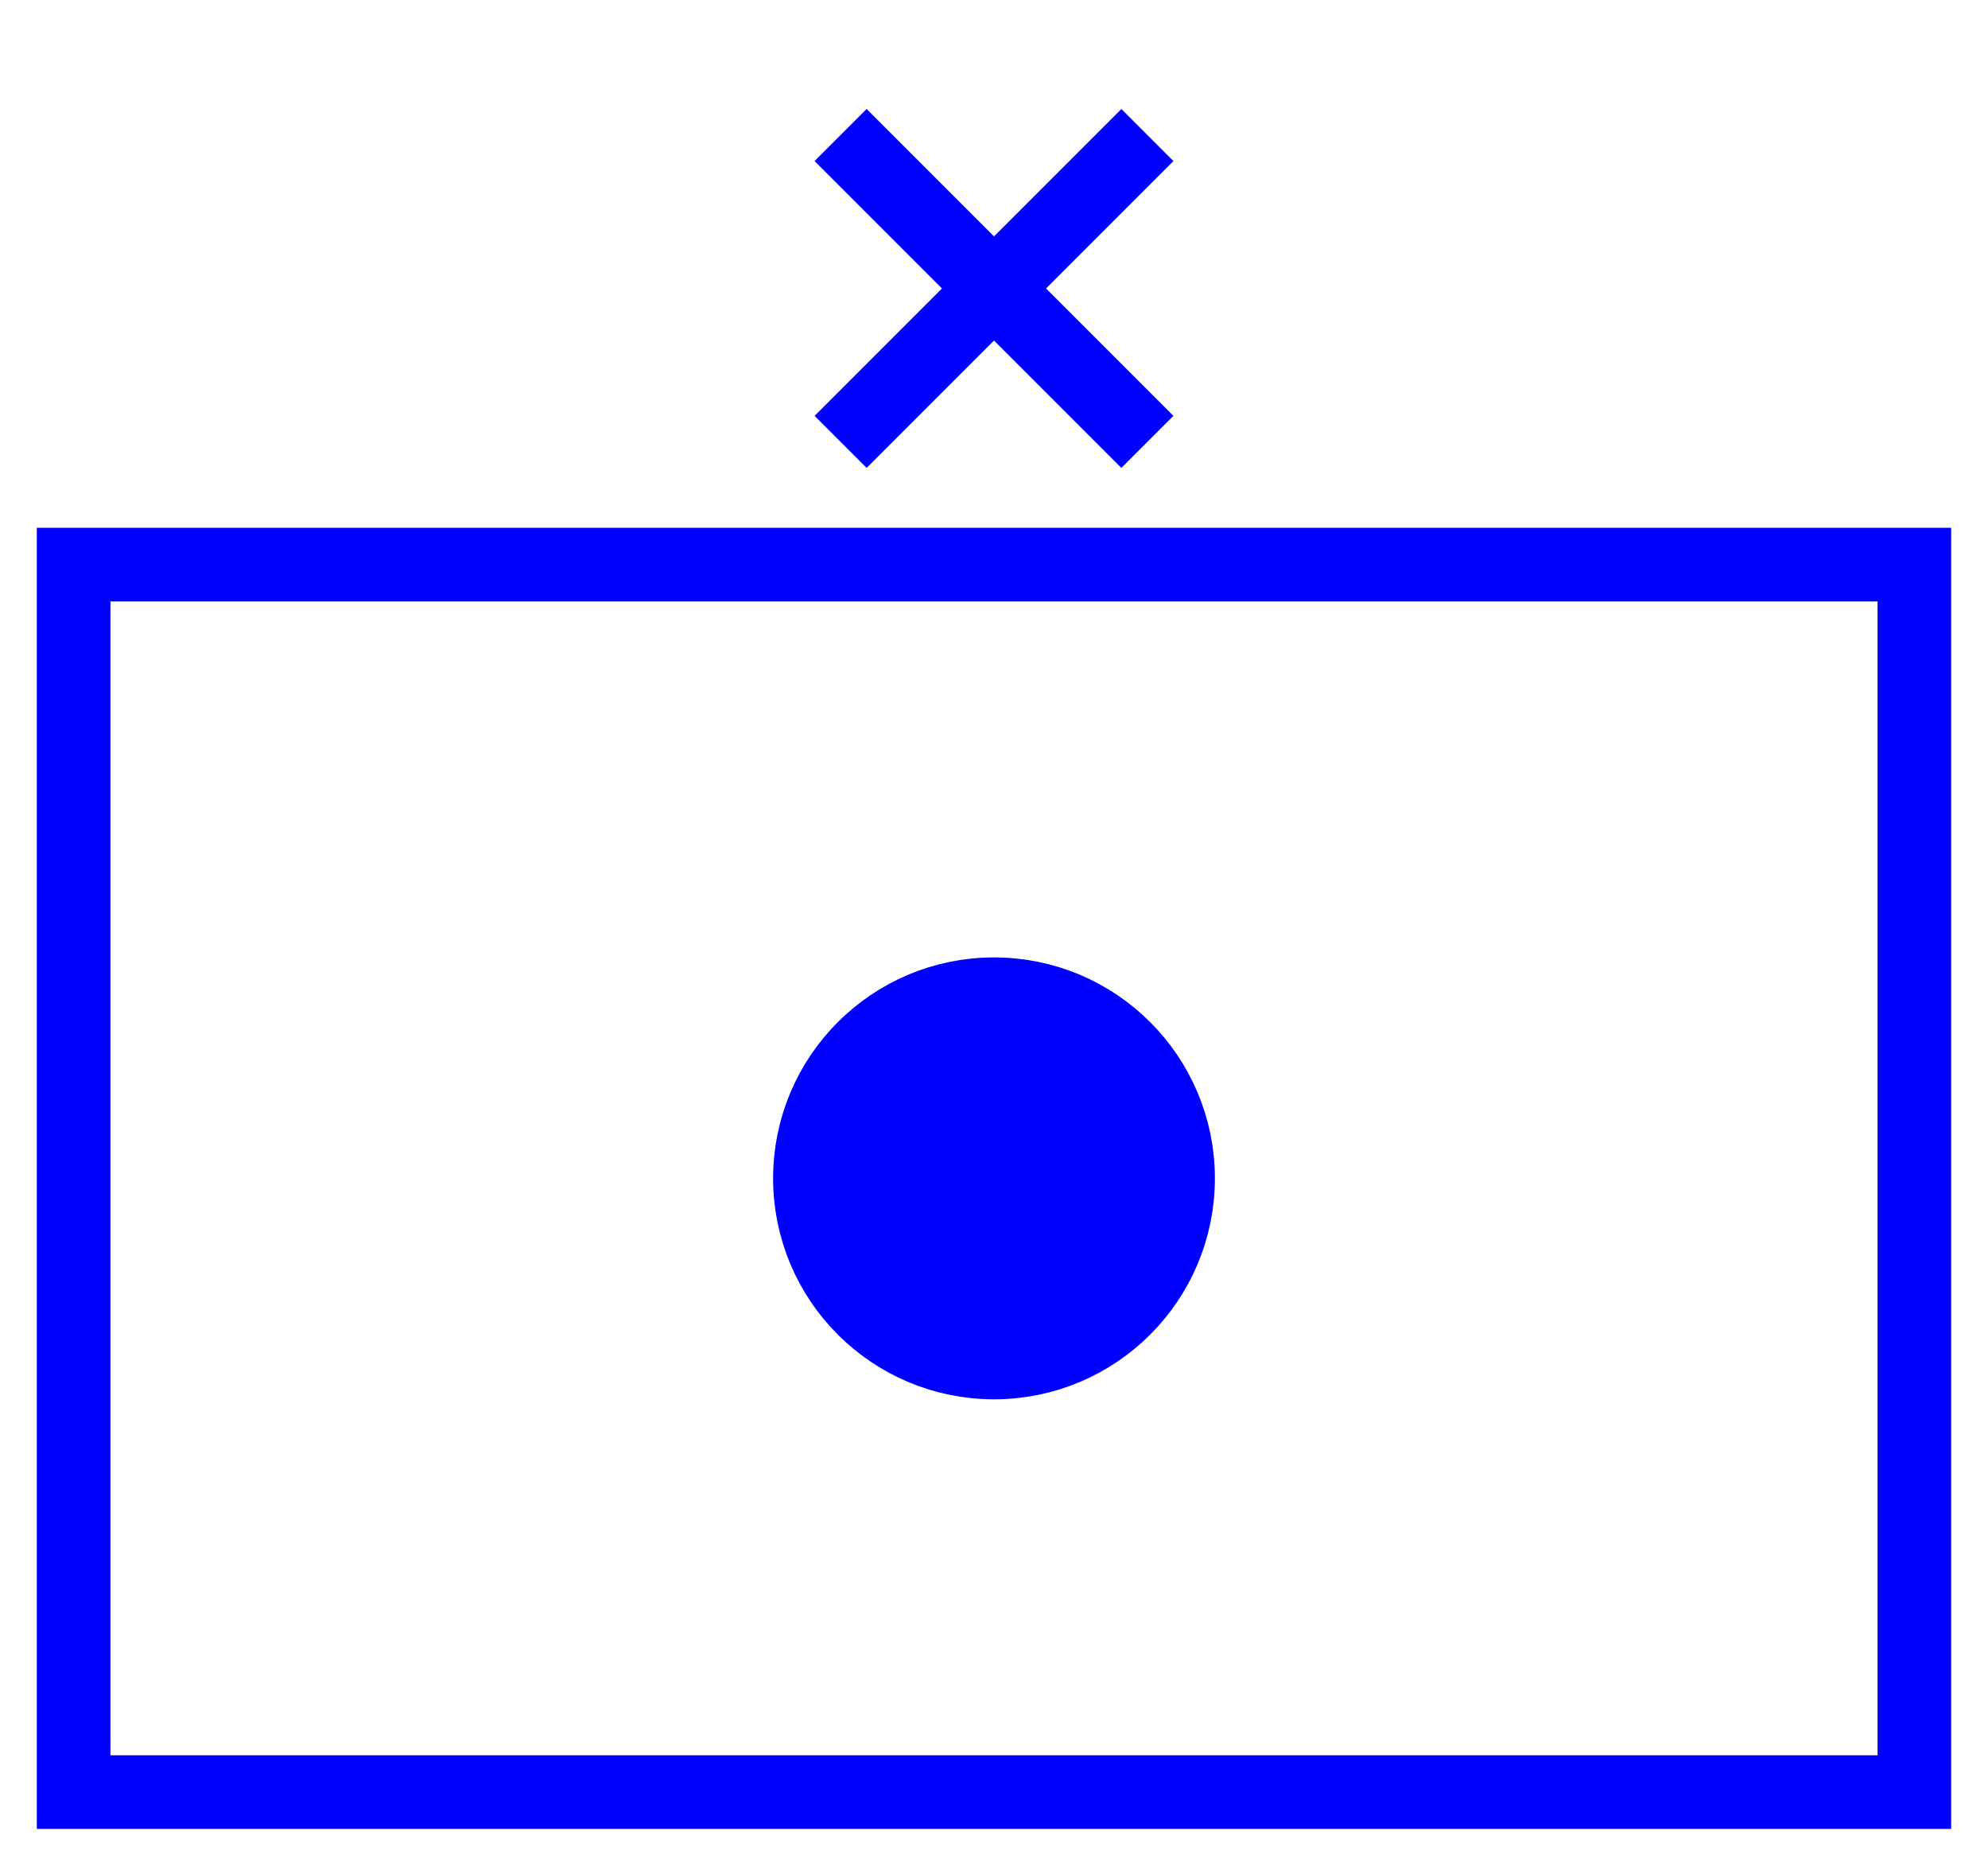 <svg xmlns="http://www.w3.org/2000/svg" version="1.2" baseProfile="tiny" width="162" height="152" viewBox="19 4 162 152"><path d="M25,50 l150,0 0,100 -150,0 z" stroke-width="6" stroke="Blue" fill="none" fill-opacity="0" ></path><circle cx="100" cy="100" r="15" stroke-width="6" stroke="Blue" fill="Blue" ></circle><g transform="translate(0,0)" stroke-width="6" stroke="Blue" fill="none" ><path d="M87.5,40 l25,-25 m0,25 l-25,-25" ></path></g></svg>